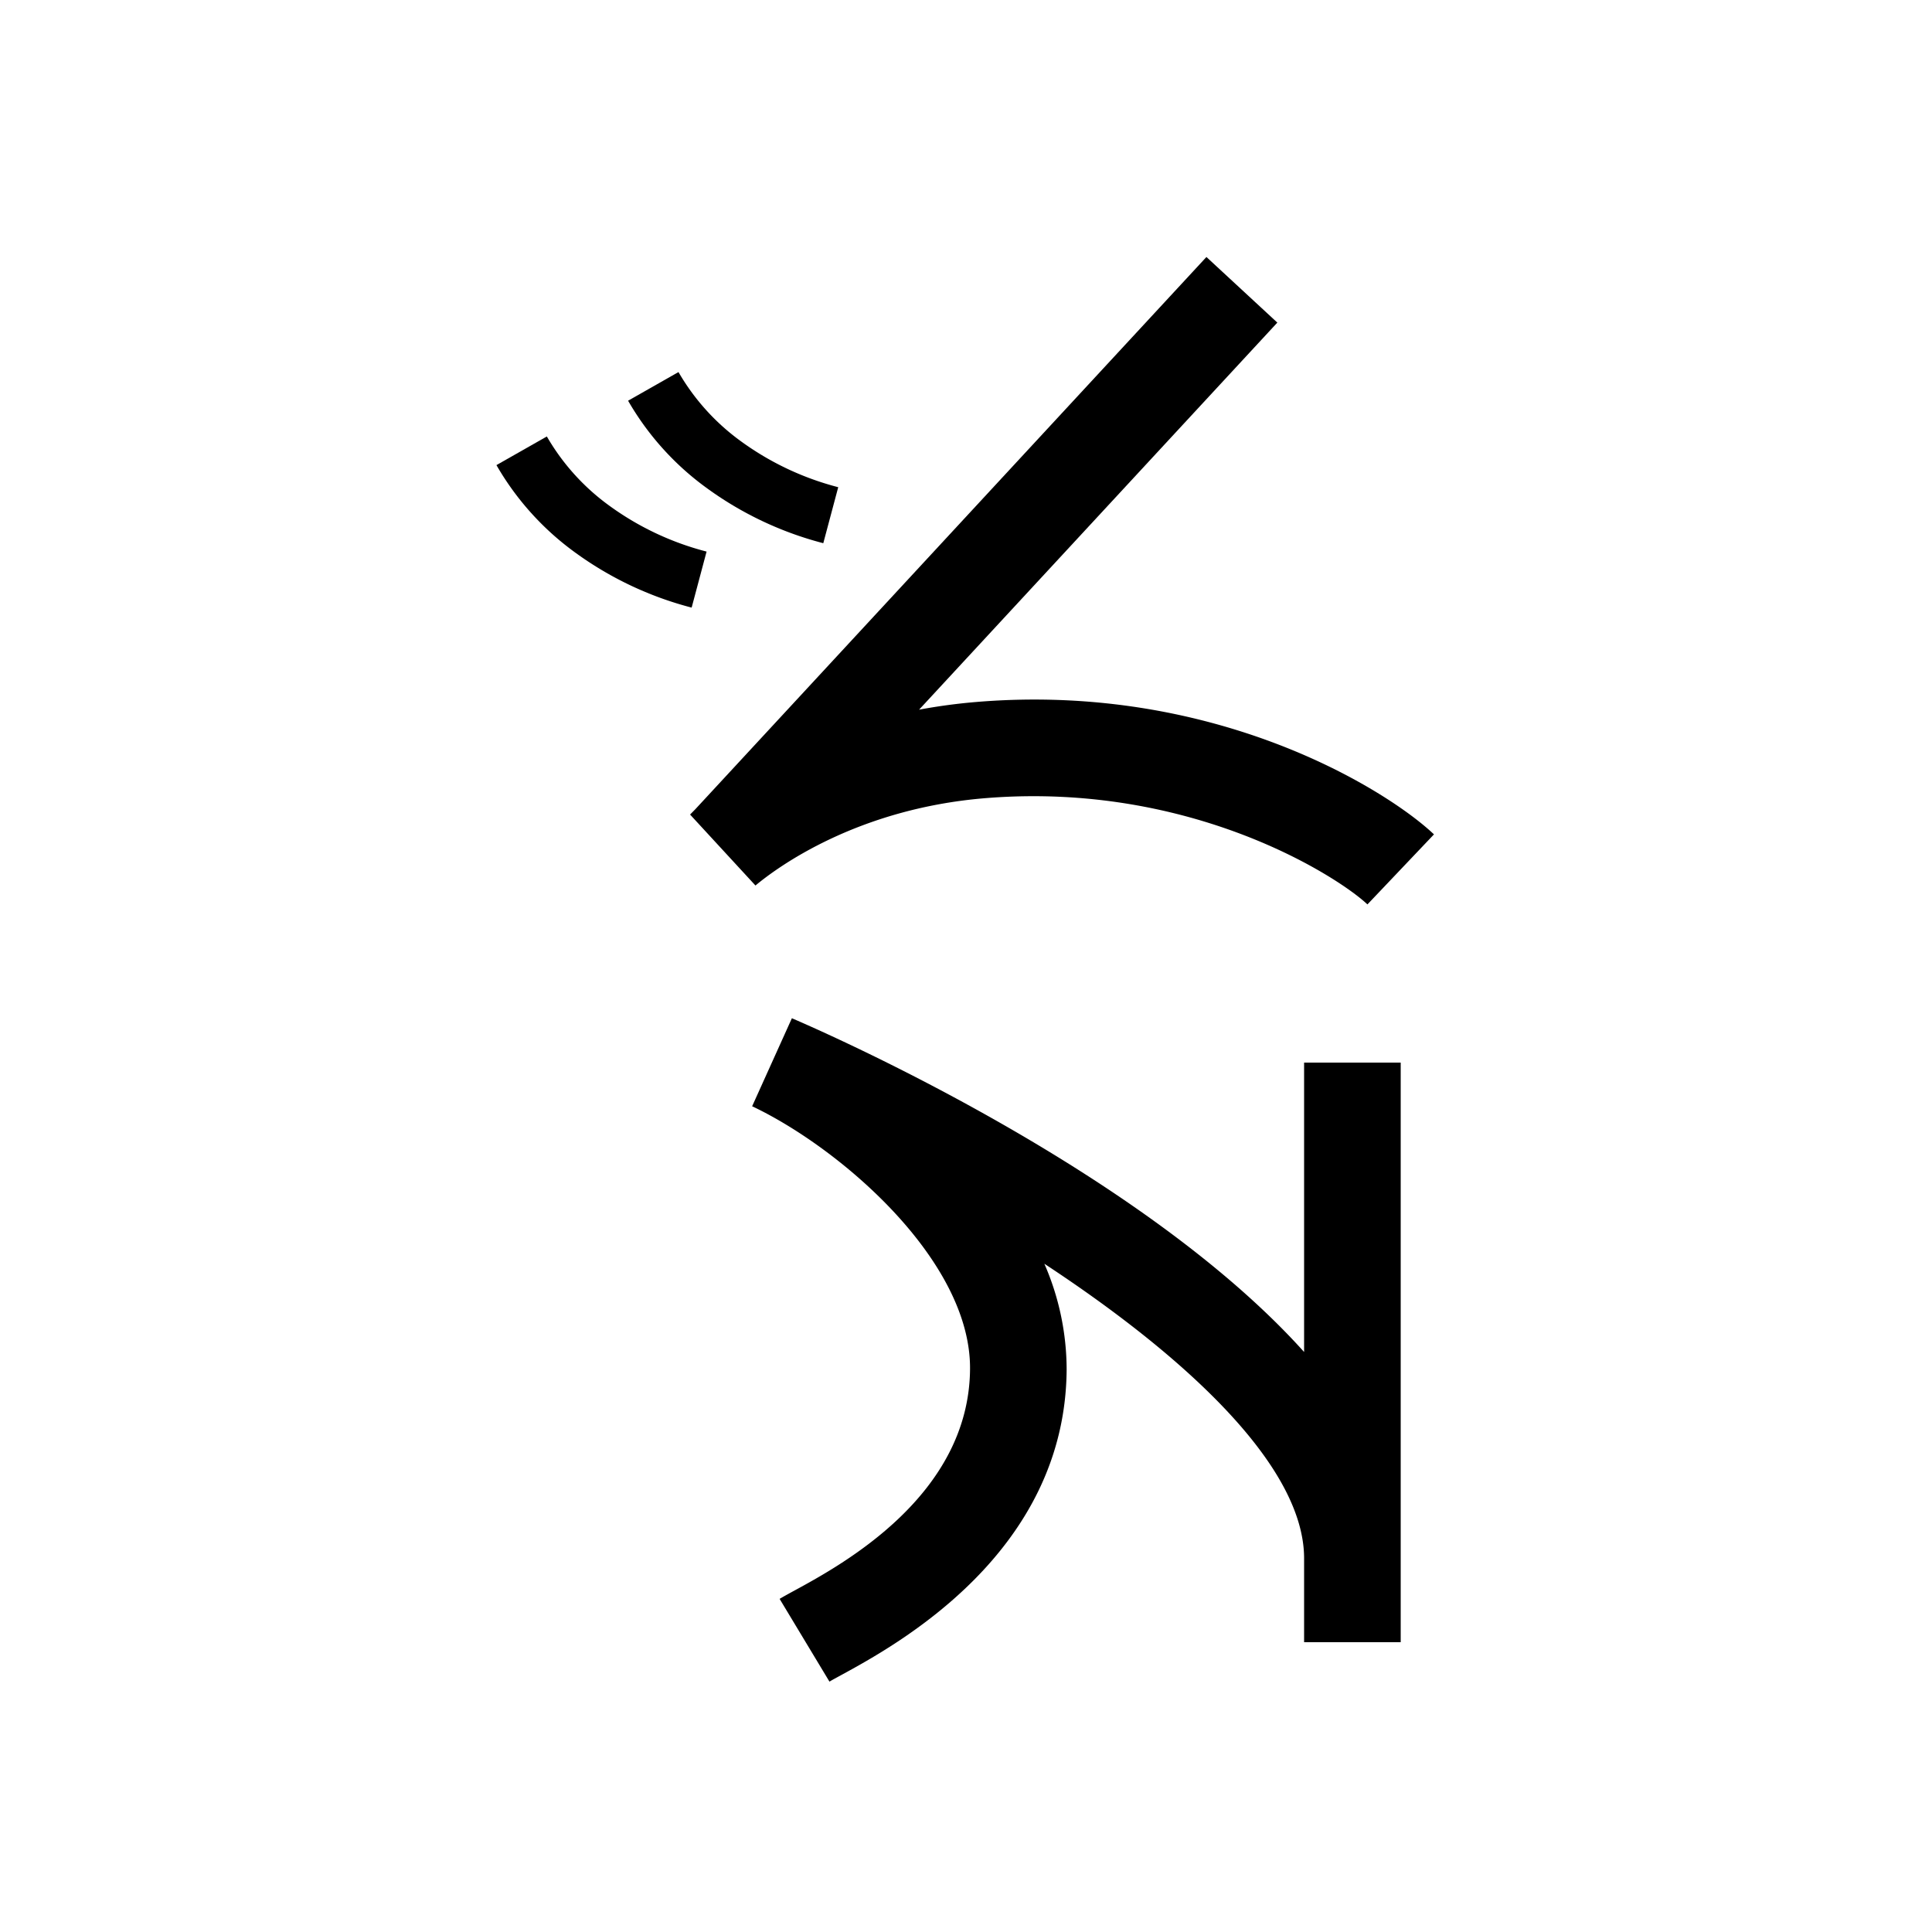<svg xmlns="http://www.w3.org/2000/svg" viewBox="0 0 200 200" id="seq" data-name="seq"><title>seq</title><path d="M85.865,174.081l-5.16-8.566c.368-.221.892-.51,1.541-.863,4.948-2.695,18.091-9.856,18.172-22.953.069-11.225-13.419-22.854-22.557-27.179l4.115-9.112c4.735,2.037,36.475,16.125,53.024,34.549V110h10v60H135v-8.673c.001-9.588-12.29-20.904-26.889-30.505a27.432,27.432,0,0,1,2.307,10.938c-.118,18.994-17.633,28.536-23.388,31.672C86.54,173.7,86.143,173.913,85.865,174.081Z"/><path d="M141.556,93.625c-2.913-2.769-18.162-12.751-39.57-10.998-13.324,1.092-21.571,7.196-23.781,9.041l-6.768-7.346.529-.537L124.889,26.604l7.34,6.792L95.143,73.465a59.178,59.178,0,0,1,6.026-.805c24.798-2.027,42.536,9.212,47.275,13.715Z"/><path d="M85.227,56.232A35.709,35.709,0,0,1,73.084,50.467,29.078,29.078,0,0,1,65.02,41.482l5.217-2.965A23.114,23.114,0,0,0,76.657,45.648a29.752,29.752,0,0,0,10.116,4.787Z"/><path d="M71.599,62.899a35.717,35.717,0,0,1-12.144-5.765,29.066,29.066,0,0,1-8.063-8.986l5.217-2.964a23.107,23.107,0,0,0,6.42,7.13,29.72,29.72,0,0,0,10.116,4.786Z"/></svg>